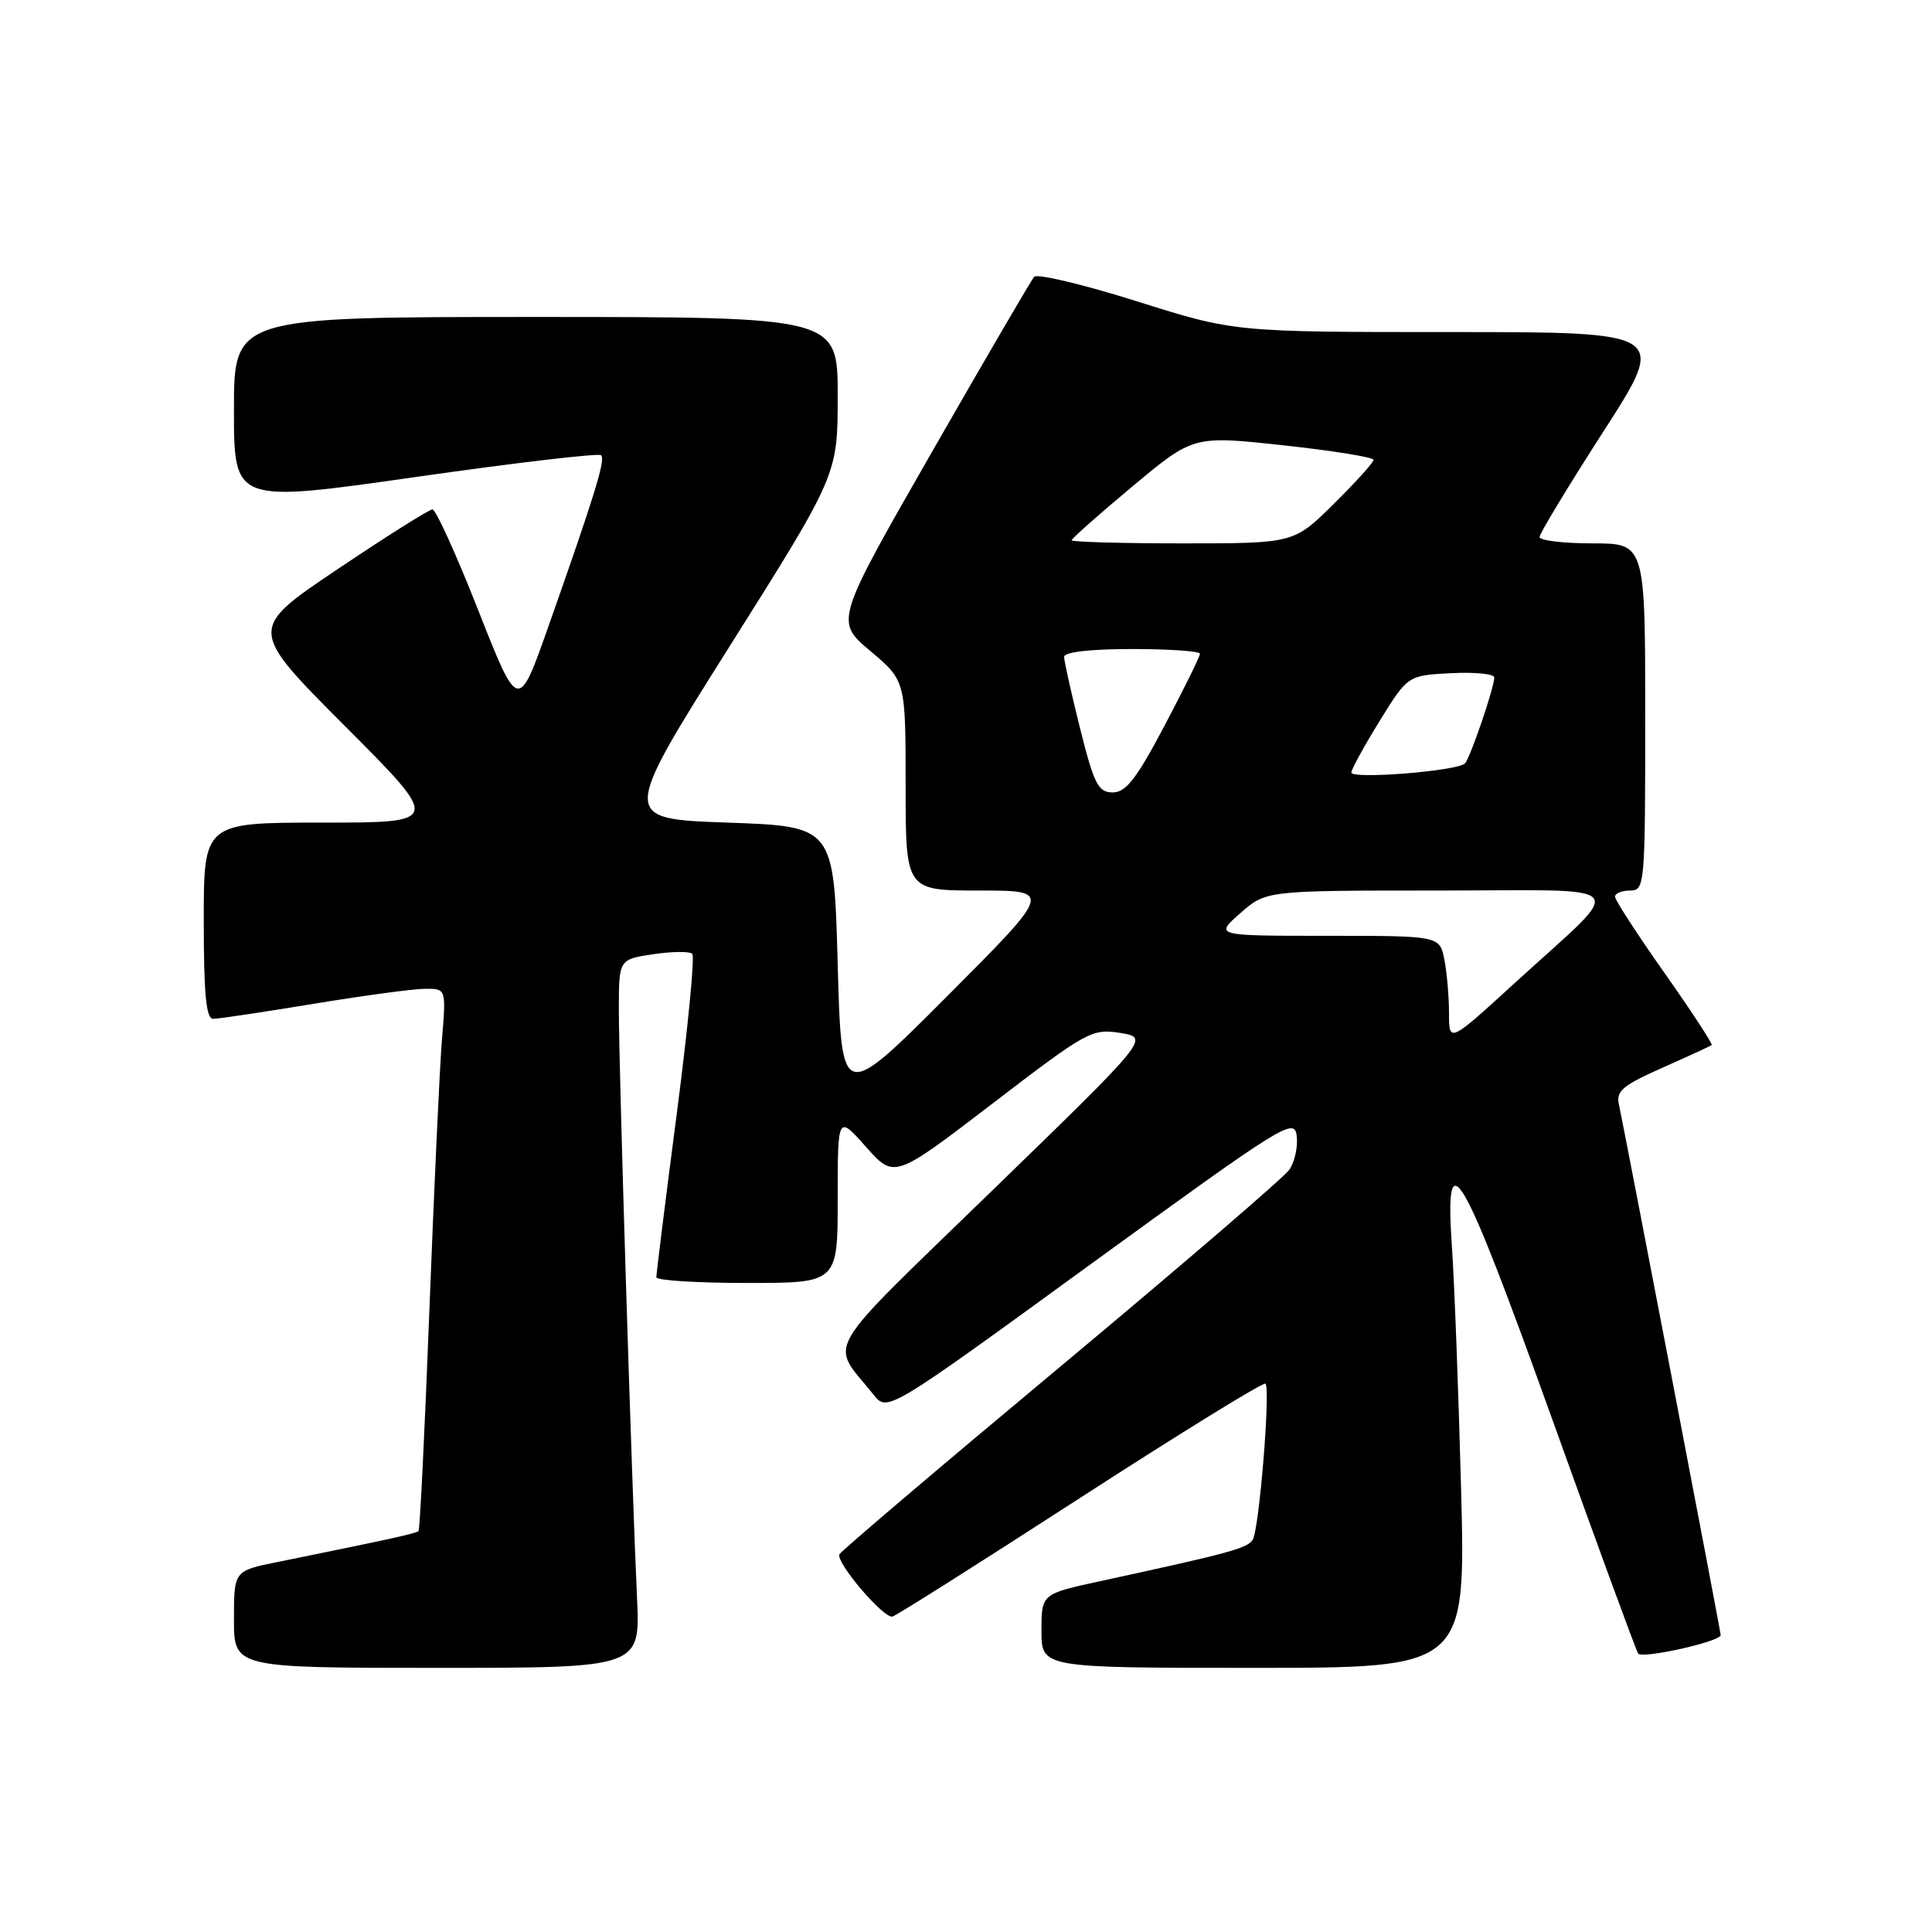 <?xml version="1.0" encoding="UTF-8" standalone="no"?>
<!DOCTYPE svg PUBLIC "-//W3C//DTD SVG 1.1//EN" "http://www.w3.org/Graphics/SVG/1.1/DTD/svg11.dtd" >
<svg xmlns="http://www.w3.org/2000/svg" xmlns:xlink="http://www.w3.org/1999/xlink" version="1.1" viewBox="0 0 256 256">
 <g >
 <path fill="currentColor"
d=" M 84.41 211.75 C 83.73 197.30 81.99 141.25 82.00 133.81 C 82.00 127.12 82.00 127.12 86.55 126.44 C 89.05 126.07 91.38 126.04 91.73 126.39 C 92.08 126.74 91.14 136.36 89.65 147.76 C 88.16 159.17 86.96 168.84 86.97 169.25 C 86.99 169.66 92.40 170.00 99.00 170.00 C 111.00 170.00 111.00 170.00 111.00 158.87 C 111.00 147.74 111.00 147.74 114.75 151.97 C 118.50 156.19 118.50 156.19 131.52 146.22 C 144.04 136.63 144.69 136.27 148.44 136.87 C 152.33 137.51 152.33 137.51 131.52 157.71 C 108.39 180.18 109.94 177.53 115.75 184.80 C 117.59 187.11 117.59 187.11 144.54 167.50 C 170.16 148.88 171.52 148.03 171.82 150.52 C 172.00 151.97 171.55 153.99 170.82 155.02 C 170.10 156.04 156.45 167.77 140.50 181.08 C 124.55 194.38 111.38 205.58 111.22 205.96 C 110.78 207.09 117.13 214.53 118.26 214.20 C 118.83 214.04 130.08 206.92 143.26 198.39 C 156.44 189.87 167.43 183.09 167.68 183.34 C 168.37 184.03 166.85 202.62 166.00 204.01 C 165.28 205.16 163.08 205.76 145.75 209.52 C 138.00 211.20 138.00 211.20 138.00 216.10 C 138.00 221.00 138.00 221.00 166.11 221.00 C 194.22 221.00 194.22 221.00 193.60 197.25 C 193.25 184.19 192.71 169.79 192.39 165.25 C 191.38 150.64 193.57 154.38 205.51 187.59 C 211.55 204.42 216.75 218.60 217.06 219.10 C 217.53 219.85 228.00 217.52 228.00 216.66 C 228.00 216.19 215.03 148.60 214.52 146.38 C 214.10 144.58 214.98 143.84 220.26 141.49 C 223.69 139.97 226.64 138.61 226.81 138.48 C 226.97 138.34 224.16 134.04 220.56 128.93 C 216.95 123.81 214.00 119.26 214.00 118.82 C 214.00 118.37 214.90 118.00 216.00 118.00 C 217.94 118.00 218.00 117.33 218.00 95.00 C 218.00 72.00 218.00 72.00 211.00 72.00 C 207.15 72.00 204.00 71.62 204.00 71.16 C 204.00 70.70 207.81 64.40 212.47 57.16 C 220.94 44.00 220.94 44.00 192.26 44.00 C 163.57 44.00 163.57 44.00 150.66 39.93 C 143.55 37.69 137.42 36.23 137.03 36.68 C 136.64 37.13 130.54 47.58 123.48 59.90 C 110.64 82.31 110.64 82.31 115.32 86.26 C 120.00 90.21 120.00 90.21 120.00 104.10 C 120.00 118.00 120.00 118.00 129.74 118.00 C 139.47 118.00 139.47 118.00 125.49 132.02 C 111.50 146.03 111.50 146.03 111.00 127.77 C 110.50 109.50 110.50 109.50 96.39 109.00 C 82.28 108.50 82.28 108.50 96.64 85.70 C 111.00 62.91 111.00 62.91 111.00 52.45 C 111.00 42.00 111.00 42.00 71.00 42.00 C 31.00 42.00 31.00 42.00 31.00 54.32 C 31.00 66.64 31.00 66.64 55.05 63.21 C 68.28 61.32 79.35 60.02 79.65 60.32 C 80.25 60.92 78.86 65.44 72.70 82.91 C 68.68 94.33 68.68 94.33 63.39 80.91 C 60.49 73.54 57.75 67.50 57.30 67.50 C 56.86 67.50 51.19 71.08 44.70 75.44 C 32.90 83.37 32.90 83.37 45.69 96.19 C 58.47 109.00 58.47 109.00 42.74 109.00 C 27.00 109.00 27.00 109.00 27.00 122.00 C 27.00 131.73 27.31 135.00 28.25 135.00 C 28.94 135.00 34.90 134.11 41.50 133.02 C 48.10 131.93 54.76 131.03 56.31 131.02 C 59.12 131.00 59.12 131.00 58.56 137.75 C 58.26 141.46 57.51 157.55 56.90 173.50 C 56.29 189.45 55.64 202.66 55.46 202.86 C 55.14 203.19 52.09 203.86 36.75 206.98 C 31.00 208.14 31.00 208.14 31.00 214.57 C 31.00 221.00 31.00 221.00 57.92 221.00 C 84.84 221.00 84.84 221.00 84.41 211.75 Z  M 192.00 134.23 C 192.00 132.04 191.72 128.84 191.38 127.12 C 190.75 124.00 190.75 124.00 175.84 124.00 C 160.93 124.00 160.93 124.00 164.35 121.00 C 167.76 118.00 167.76 118.00 190.54 118.00 C 216.90 118.00 215.70 116.56 200.75 130.22 C 192.00 138.22 192.00 138.22 192.00 134.23 Z  M 143.12 96.54 C 141.96 91.88 141.00 87.61 141.00 87.04 C 141.00 86.40 144.46 86.00 150.00 86.00 C 154.95 86.00 159.00 86.28 159.00 86.63 C 159.00 86.98 156.90 91.25 154.32 96.13 C 150.60 103.18 149.20 105.00 147.45 105.00 C 145.52 105.00 144.98 103.95 143.12 96.54 Z  M 179.06 102.35 C 179.10 101.88 180.79 98.80 182.83 95.50 C 186.54 89.50 186.54 89.50 192.27 89.20 C 195.42 89.04 198.00 89.29 198.00 89.77 C 198.00 91.09 194.82 100.41 194.12 101.15 C 193.15 102.17 178.99 103.30 179.06 102.35 Z  M 142.00 71.59 C 142.00 71.36 145.63 68.14 150.07 64.44 C 158.13 57.71 158.13 57.71 170.07 59.01 C 176.63 59.72 182.00 60.59 182.00 60.93 C 182.00 61.28 179.62 63.92 176.72 66.78 C 171.44 72.00 171.44 72.00 156.72 72.00 C 148.62 72.00 142.00 71.81 142.00 71.59 Z "/>
</g>
</svg>